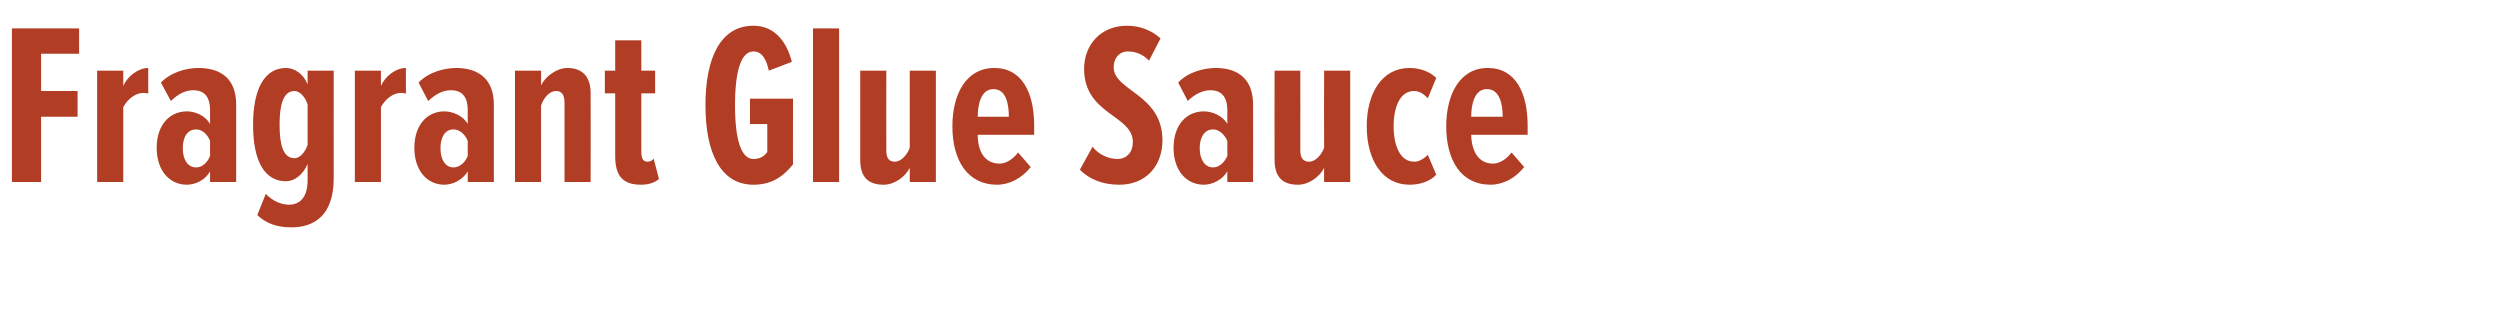 <?xml version="1.0" standalone="no"?><!DOCTYPE svg PUBLIC "-//W3C//DTD SVG 1.1//EN" "http://www.w3.org/Graphics/SVG/1.1/DTD/svg11.dtd"><svg xmlns="http://www.w3.org/2000/svg" version="1.1" width="651px" height="85.6px" viewBox="0 0 651 85.6">  <desc>Fragrant Glue Sauce</desc>  <defs/>  <g id="Polygon199878">    <path d="M 3.1 47.4 L 3.1 7.4 L 20.6 7.4 L 20.6 14 L 10.7 14 L 10.7 23.7 L 20.2 23.7 L 20.2 30.4 L 10.7 30.4 L 10.7 47.4 L 3.1 47.4 Z M 25.3 47.4 L 25.3 18.4 L 32.1 18.4 C 32.1 18.4 32.1 22.44 32.1 22.4 C 33.2 19.8 36.1 17.7 38.6 17.7 C 38.6 17.7 38.6 24.4 38.6 24.4 C 38.2 24.2 37.7 24.2 37.3 24.2 C 35.3 24.2 33.2 25.8 32.1 27.9 C 32.1 27.9 32.1 47.4 32.1 47.4 L 25.3 47.4 Z M 54.7 47.4 C 54.7 47.4 54.72 44.64 54.7 44.6 C 53.5 46.9 50.8 48.1 48.7 48.1 C 44.1 48.1 40.8 44.4 40.8 38.5 C 40.8 32.6 44.1 29 48.7 29 C 50.8 29 53.5 30.1 54.7 32.3 C 54.7 32.3 54.7 28.7 54.7 28.7 C 54.7 25.4 53.4 23.5 50.3 23.5 C 48.4 23.5 46.4 24.4 44.5 26.3 C 44.5 26.3 41.9 21.5 41.9 21.5 C 44.6 18.7 48.7 17.7 51.7 17.7 C 57.7 17.7 61.5 20.7 61.5 27.2 C 61.5 27.18 61.5 47.4 61.5 47.4 L 54.7 47.4 Z M 54.7 40.6 C 54.7 40.6 54.7 36.7 54.7 36.7 C 54 34.9 52.6 33.7 51.1 33.7 C 48.7 33.7 47.6 35.8 47.6 38.6 C 47.6 41.3 48.7 43.6 51.1 43.6 C 52.6 43.6 54 42.4 54.7 40.6 Z M 67 56 C 67 56 69.2 50.5 69.2 50.5 C 70.9 52.2 73 53.3 75.2 53.3 C 78.1 53.3 80.1 51.4 80.1 46.9 C 80.1 46.9 80.1 42.7 80.1 42.7 C 78.8 45.7 76.5 47.2 74.5 47.2 C 68.8 47.2 65.9 41.8 65.9 32.5 C 65.9 23.3 68.8 17.7 74.5 17.7 C 76.5 17.7 78.9 19 80.1 22 C 80.1 22.02 80.1 18.4 80.1 18.4 L 86.9 18.4 C 86.9 18.4 86.88 46.44 86.9 46.4 C 86.9 56.4 81.5 59.2 75.9 59.2 C 72.3 59.2 69.4 58.3 67 56 Z M 80.1 37.7 C 80.1 37.7 80.1 27.2 80.1 27.2 C 79.5 25.3 78.1 23.7 76.7 23.7 C 73.7 23.7 72.8 27.4 72.8 32.5 C 72.8 37.6 73.7 41.2 76.7 41.2 C 78.1 41.2 79.5 39.6 80.1 37.7 Z M 92.4 47.4 L 92.4 18.4 L 99.2 18.4 C 99.2 18.4 99.18 22.44 99.2 22.4 C 100.3 19.8 103.1 17.7 105.7 17.7 C 105.7 17.7 105.7 24.4 105.7 24.4 C 105.2 24.2 104.8 24.2 104.3 24.2 C 102.4 24.2 100.3 25.8 99.2 27.9 C 99.18 27.9 99.2 47.4 99.2 47.4 L 92.4 47.4 Z M 121.8 47.4 C 121.8 47.4 121.8 44.64 121.8 44.6 C 120.5 46.9 117.8 48.1 115.7 48.1 C 111.2 48.1 107.9 44.4 107.9 38.5 C 107.9 32.6 111.2 29 115.7 29 C 117.8 29 120.6 30.1 121.8 32.3 C 121.8 32.3 121.8 28.7 121.8 28.7 C 121.8 25.4 120.5 23.5 117.4 23.5 C 115.5 23.5 113.5 24.4 111.5 26.3 C 111.5 26.3 109 21.5 109 21.5 C 111.7 18.7 115.8 17.7 118.8 17.7 C 124.7 17.7 128.6 20.7 128.6 27.2 C 128.58 27.18 128.6 47.4 128.6 47.4 L 121.8 47.4 Z M 121.8 40.6 C 121.8 40.6 121.8 36.7 121.8 36.7 C 121.1 34.9 119.6 33.7 118.1 33.7 C 115.8 33.7 114.7 35.8 114.7 38.6 C 114.7 41.3 115.8 43.6 118.1 43.6 C 119.6 43.6 121.1 42.4 121.8 40.6 Z M 147 47.4 C 147 47.4 147 26.76 147 26.8 C 147 24.7 146.3 23.7 144.8 23.7 C 143 23.7 141.5 25.6 140.9 27.5 C 140.88 27.48 140.9 47.4 140.9 47.4 L 134.1 47.4 L 134.1 18.4 L 140.9 18.4 C 140.9 18.4 140.88 22.2 140.9 22.2 C 142 19.9 145 17.7 147.7 17.7 C 152 17.7 153.8 20.3 153.8 24.3 C 153.84 24.3 153.8 47.4 153.8 47.4 L 147 47.4 Z M 160.2 40.7 C 160.2 40.74 160.2 24.3 160.2 24.3 L 157.5 24.3 L 157.5 18.4 L 160.2 18.4 L 160.2 10.5 L 167 10.5 L 167 18.4 L 170.6 18.4 L 170.6 24.3 L 167 24.3 C 167 24.3 166.98 39.42 167 39.4 C 167 41.2 167.4 42.1 168.6 42.1 C 169.3 42.1 169.9 41.8 170.2 41.3 C 170.2 41.3 171.6 46.6 171.6 46.6 C 170.6 47.5 169 48.1 166.9 48.1 C 162.1 48.1 160.2 45.7 160.2 40.7 Z M 183.7 27.4 C 183.7 15.1 187.6 6.7 196.2 6.7 C 201.8 6.7 204.9 11 206.2 16.1 C 206.2 16.1 200.2 18.4 200.2 18.4 C 199.6 15.6 198.5 13.4 196.2 13.4 C 193.2 13.4 191.4 17.8 191.4 27.4 C 191.4 37 193.2 41.4 196.2 41.4 C 197.9 41.4 199 40.7 199.8 39.6 C 199.8 39.6 199.8 32.3 199.8 32.3 L 195.3 32.3 L 195.3 25.7 L 206.5 25.7 C 206.5 25.7 206.46 42.84 206.5 42.8 C 203.8 46.2 200.7 48.1 196.2 48.1 C 187.6 48.1 183.7 39.7 183.7 27.4 Z M 211.7 47.4 L 211.7 7.4 L 218.5 7.4 L 218.5 47.4 L 211.7 47.4 Z M 236.9 47.4 C 236.9 47.4 236.88 43.74 236.9 43.7 C 235.7 46.1 232.9 48.1 230.1 48.1 C 225.7 48.1 224 45.7 224 41.6 C 223.98 41.58 224 18.4 224 18.4 L 230.8 18.4 C 230.8 18.4 230.76 39.18 230.8 39.2 C 230.8 41.2 231.5 42.1 233 42.1 C 234.7 42.1 236.2 40.3 236.9 38.5 C 236.88 38.46 236.9 18.4 236.9 18.4 L 243.7 18.4 L 243.7 47.4 L 236.9 47.4 Z M 248 32.9 C 248 24.5 251.6 17.7 258.9 17.7 C 266.2 17.7 269.3 24.2 269.3 32.8 C 269.28 32.76 269.3 35.1 269.3 35.1 C 269.3 35.1 254.58 35.1 254.6 35.1 C 254.6 39.4 256.4 42.6 260.3 42.6 C 261.9 42.6 263.8 41.5 265.1 39.7 C 265.1 39.7 268.4 43.5 268.4 43.5 C 266.1 46.4 262.9 48.1 259.6 48.1 C 252 48.1 248 41.8 248 32.9 Z M 258.7 23.2 C 255.4 23.2 254.6 27.3 254.6 30.4 C 254.6 30.4 262.7 30.4 262.7 30.4 C 262.7 27.1 262 23.2 258.7 23.2 Z M 281.2 44.2 C 281.2 44.2 284.5 38.2 284.5 38.2 C 286.1 40.3 288.7 41.4 291 41.4 C 293.4 41.4 295 39.6 295 37 C 295 29.9 282.3 29.9 282.3 17.9 C 282.3 11.9 286.4 6.7 293.5 6.7 C 296.8 6.7 299.9 7.9 302.2 10 C 302.2 10 299.2 15.8 299.2 15.8 C 297.7 14.2 295.8 13.4 293.7 13.4 C 291.5 13.4 290 15.1 290 17.5 C 290 23.7 302.7 24.5 302.7 36.5 C 302.7 43.3 298.3 48.1 291.5 48.1 C 287.1 48.1 283.7 46.7 281.2 44.2 Z M 319.6 47.4 C 319.6 47.4 319.55 44.64 319.6 44.6 C 318.3 46.9 315.6 48.1 313.5 48.1 C 308.9 48.1 305.6 44.4 305.6 38.5 C 305.6 32.6 308.9 29 313.5 29 C 315.6 29 318.4 30.1 319.6 32.3 C 319.6 32.3 319.6 28.7 319.6 28.7 C 319.6 25.4 318.2 23.5 315.2 23.5 C 313.3 23.5 311.2 24.4 309.3 26.3 C 309.3 26.3 306.8 21.5 306.8 21.5 C 309.4 18.7 313.6 17.7 316.6 17.7 C 322.5 17.7 326.3 20.7 326.3 27.2 C 326.33 27.18 326.3 47.4 326.3 47.4 L 319.6 47.4 Z M 319.6 40.6 C 319.6 40.6 319.6 36.7 319.6 36.7 C 318.8 34.9 317.4 33.7 315.9 33.7 C 313.6 33.7 312.4 35.8 312.4 38.6 C 312.4 41.3 313.6 43.6 315.9 43.6 C 317.4 43.6 318.8 42.4 319.6 40.6 Z M 344.8 47.4 C 344.8 47.4 344.75 43.74 344.8 43.7 C 343.6 46.1 340.8 48.1 338 48.1 C 333.6 48.1 331.9 45.7 331.9 41.6 C 331.85 41.58 331.9 18.4 331.9 18.4 L 338.6 18.4 C 338.6 18.4 338.63 39.18 338.6 39.2 C 338.6 41.2 339.4 42.1 340.9 42.1 C 342.6 42.1 344.1 40.3 344.8 38.5 C 344.75 38.46 344.8 18.4 344.8 18.4 L 351.6 18.4 L 351.6 47.4 L 344.8 47.4 Z M 355.9 32.9 C 355.9 24.1 360 17.7 367 17.7 C 370.2 17.7 372.6 18.9 374 20.3 C 374 20.3 371.8 25.6 371.8 25.6 C 370.6 24.3 369.5 23.7 368.2 23.7 C 364.6 23.7 362.9 27.8 362.9 32.9 C 362.9 37.9 364.6 42.1 368.2 42.1 C 369.5 42.1 370.6 41.5 371.8 40.3 C 371.8 40.3 374 45.5 374 45.5 C 372.6 47 370.2 48.1 367 48.1 C 360 48.1 355.9 41.7 355.9 32.9 Z M 376.6 32.9 C 376.6 24.5 380.2 17.7 387.4 17.7 C 394.7 17.7 397.8 24.2 397.8 32.8 C 397.79 32.76 397.8 35.1 397.8 35.1 C 397.8 35.1 383.09 35.1 383.1 35.1 C 383.2 39.4 385 42.6 388.8 42.6 C 390.4 42.6 392.3 41.5 393.6 39.7 C 393.6 39.7 396.9 43.5 396.9 43.5 C 394.6 46.4 391.4 48.1 388.1 48.1 C 380.5 48.1 376.6 41.8 376.6 32.9 Z M 387.2 23.2 C 383.9 23.2 383.1 27.3 383.1 30.4 C 383.1 30.4 391.3 30.4 391.3 30.4 C 391.3 27.1 390.5 23.2 387.2 23.2 Z " stroke="none" fill="#b13d24"/>  </g></svg>